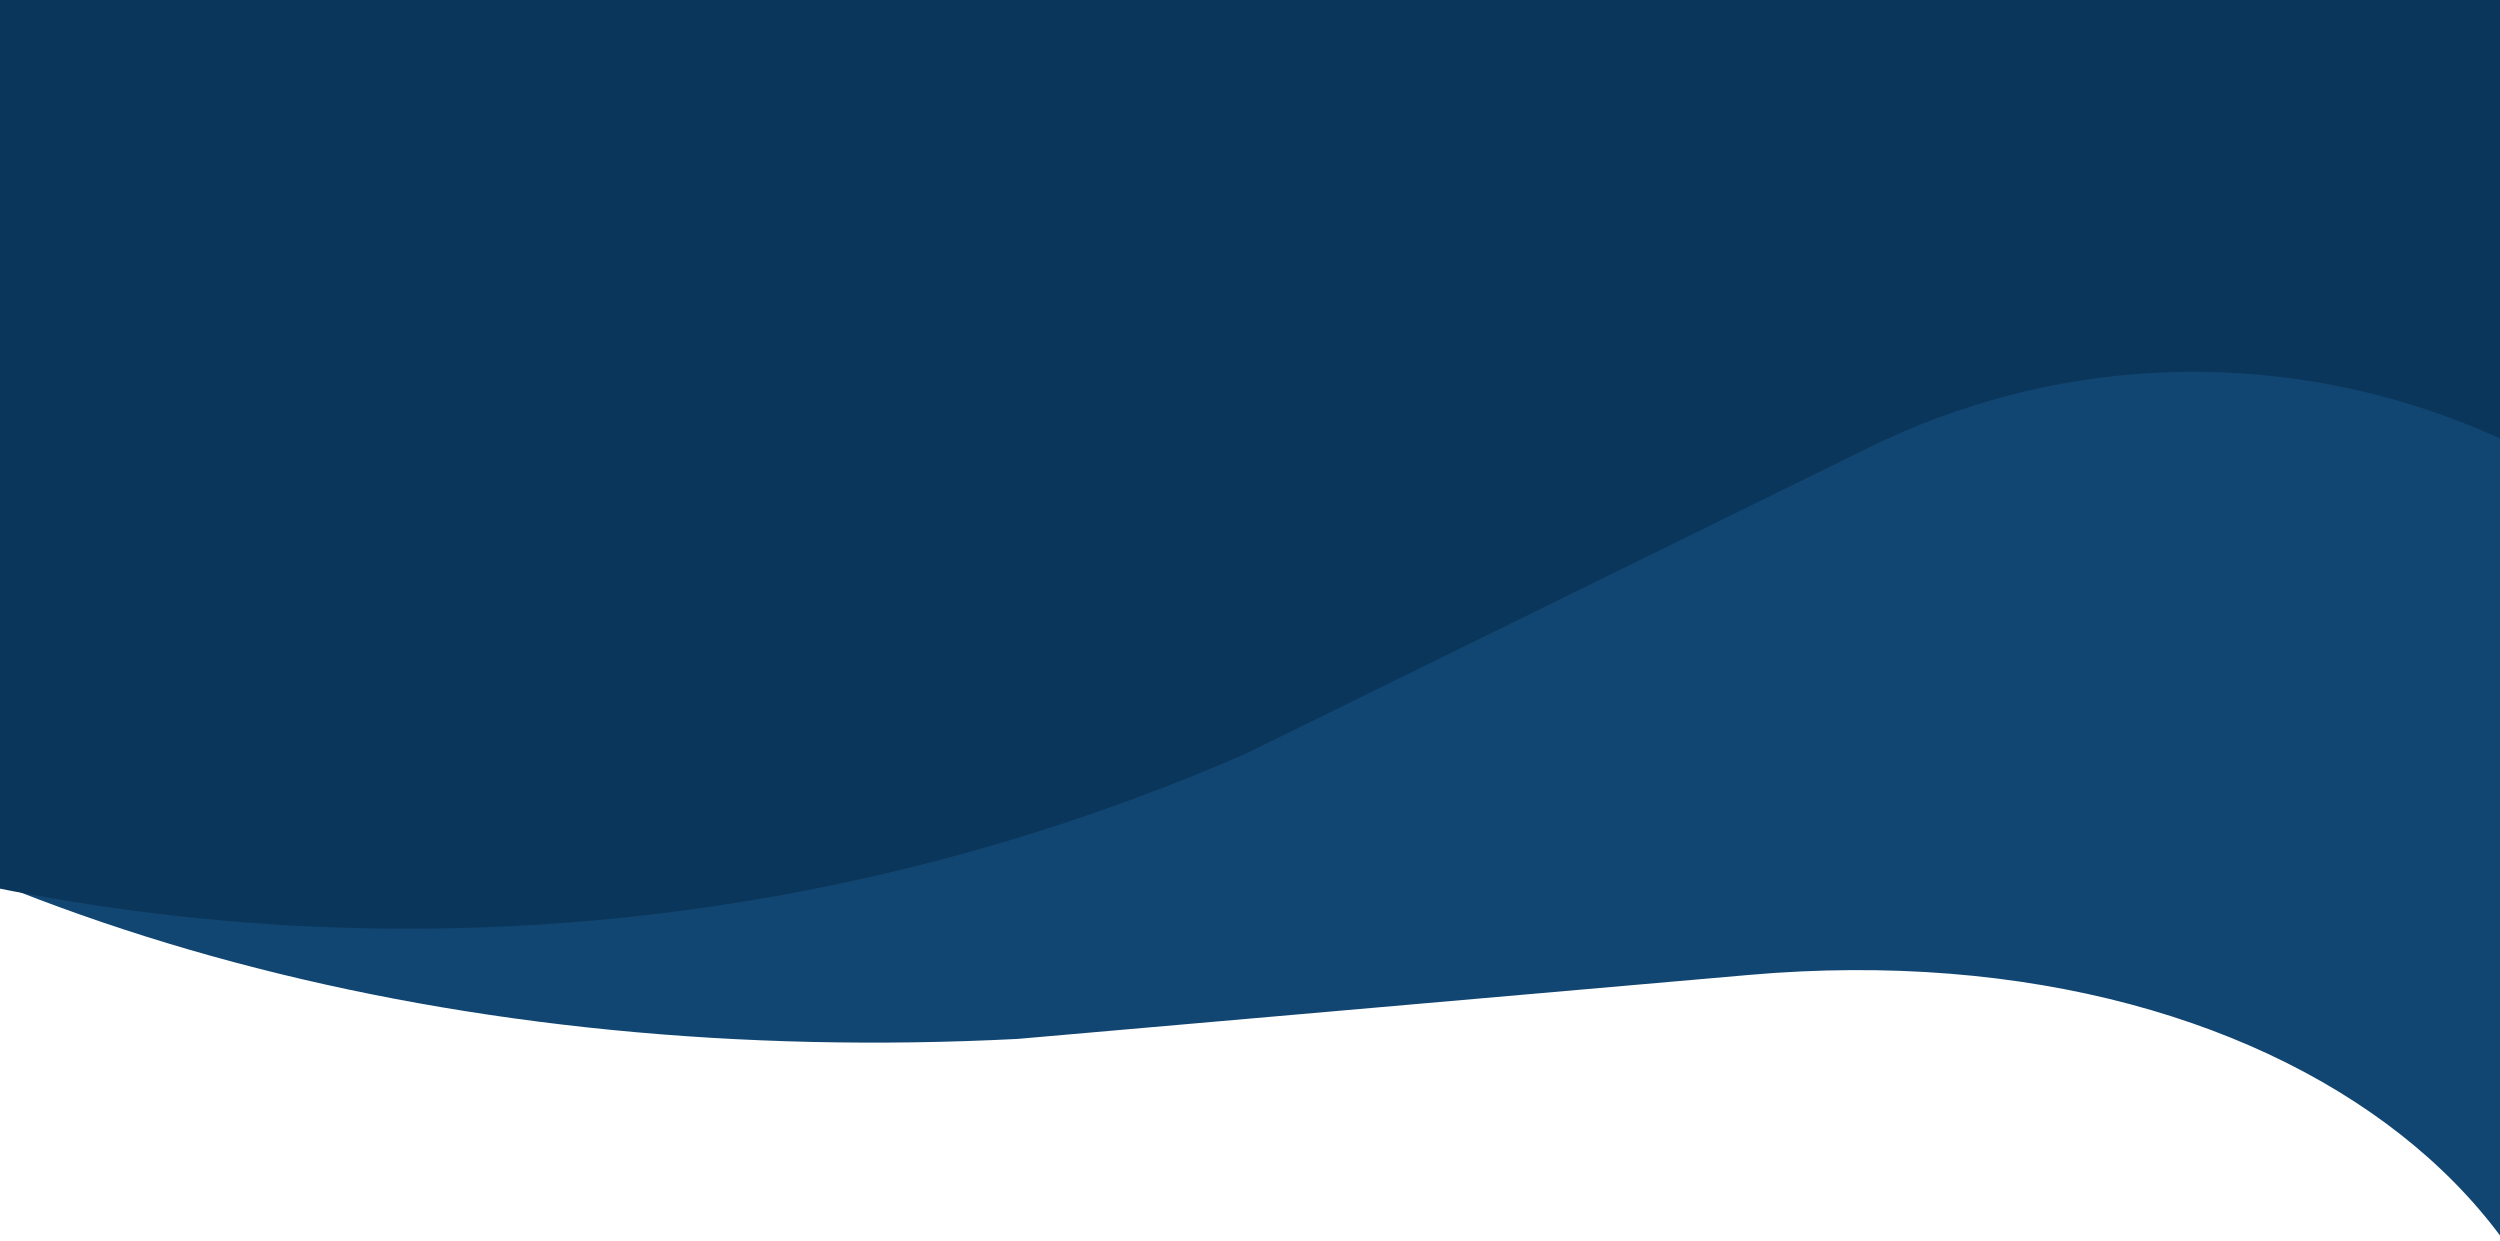 <svg width="707" height="351" viewBox="0 0 707 351" fill="none" xmlns="http://www.w3.org/2000/svg">
<rect x="0" y="0" width="707" height="351" fill="#808080" stroke="none"/>
<g clip-path="url(#clip0_1310_356)">
<rect width="707" height="351" fill="white"/>
<path d="M160.223 -148.201C162.785 -151.096 167.795 -152.339 171.413 -150.976L1000.45 161.293C1004.07 162.656 1004.92 166.108 1002.36 169.003L735.456 470.605C731.467 475.112 722.64 473.341 724.326 468.372V468.372C762.905 354.706 652.296 261.916 494.661 275.707L287.773 293.806V293.806C130.484 301.857 -13.308 263.363 -110.707 187.131L-125.207 175.783C-125.657 175.431 -125.675 174.863 -125.253 174.386L160.223 -148.201Z" fill="#124672"/>
<path d="M-45.947 -81C-45.947 -84.866 -42.813 -88 -38.947 -88H810.016C813.882 -88 817.016 -84.866 817.016 -81V218.807C817.016 224.277 809.635 226.004 807.207 221.103V221.103C756.24 118.195 631.626 75.913 528.558 126.557L352.704 212.966V212.966C235.489 264.271 104.808 276.226 -19.77 247.04L-44.613 241.22C-45.395 241.037 -45.947 240.34 -45.947 239.537V-81Z" fill="#0B365B"/>
</g>
<defs>
<clipPath id="clip0_1310_356">
<rect width="707" height="351" fill="white"/>
</clipPath>
</defs>
</svg>

